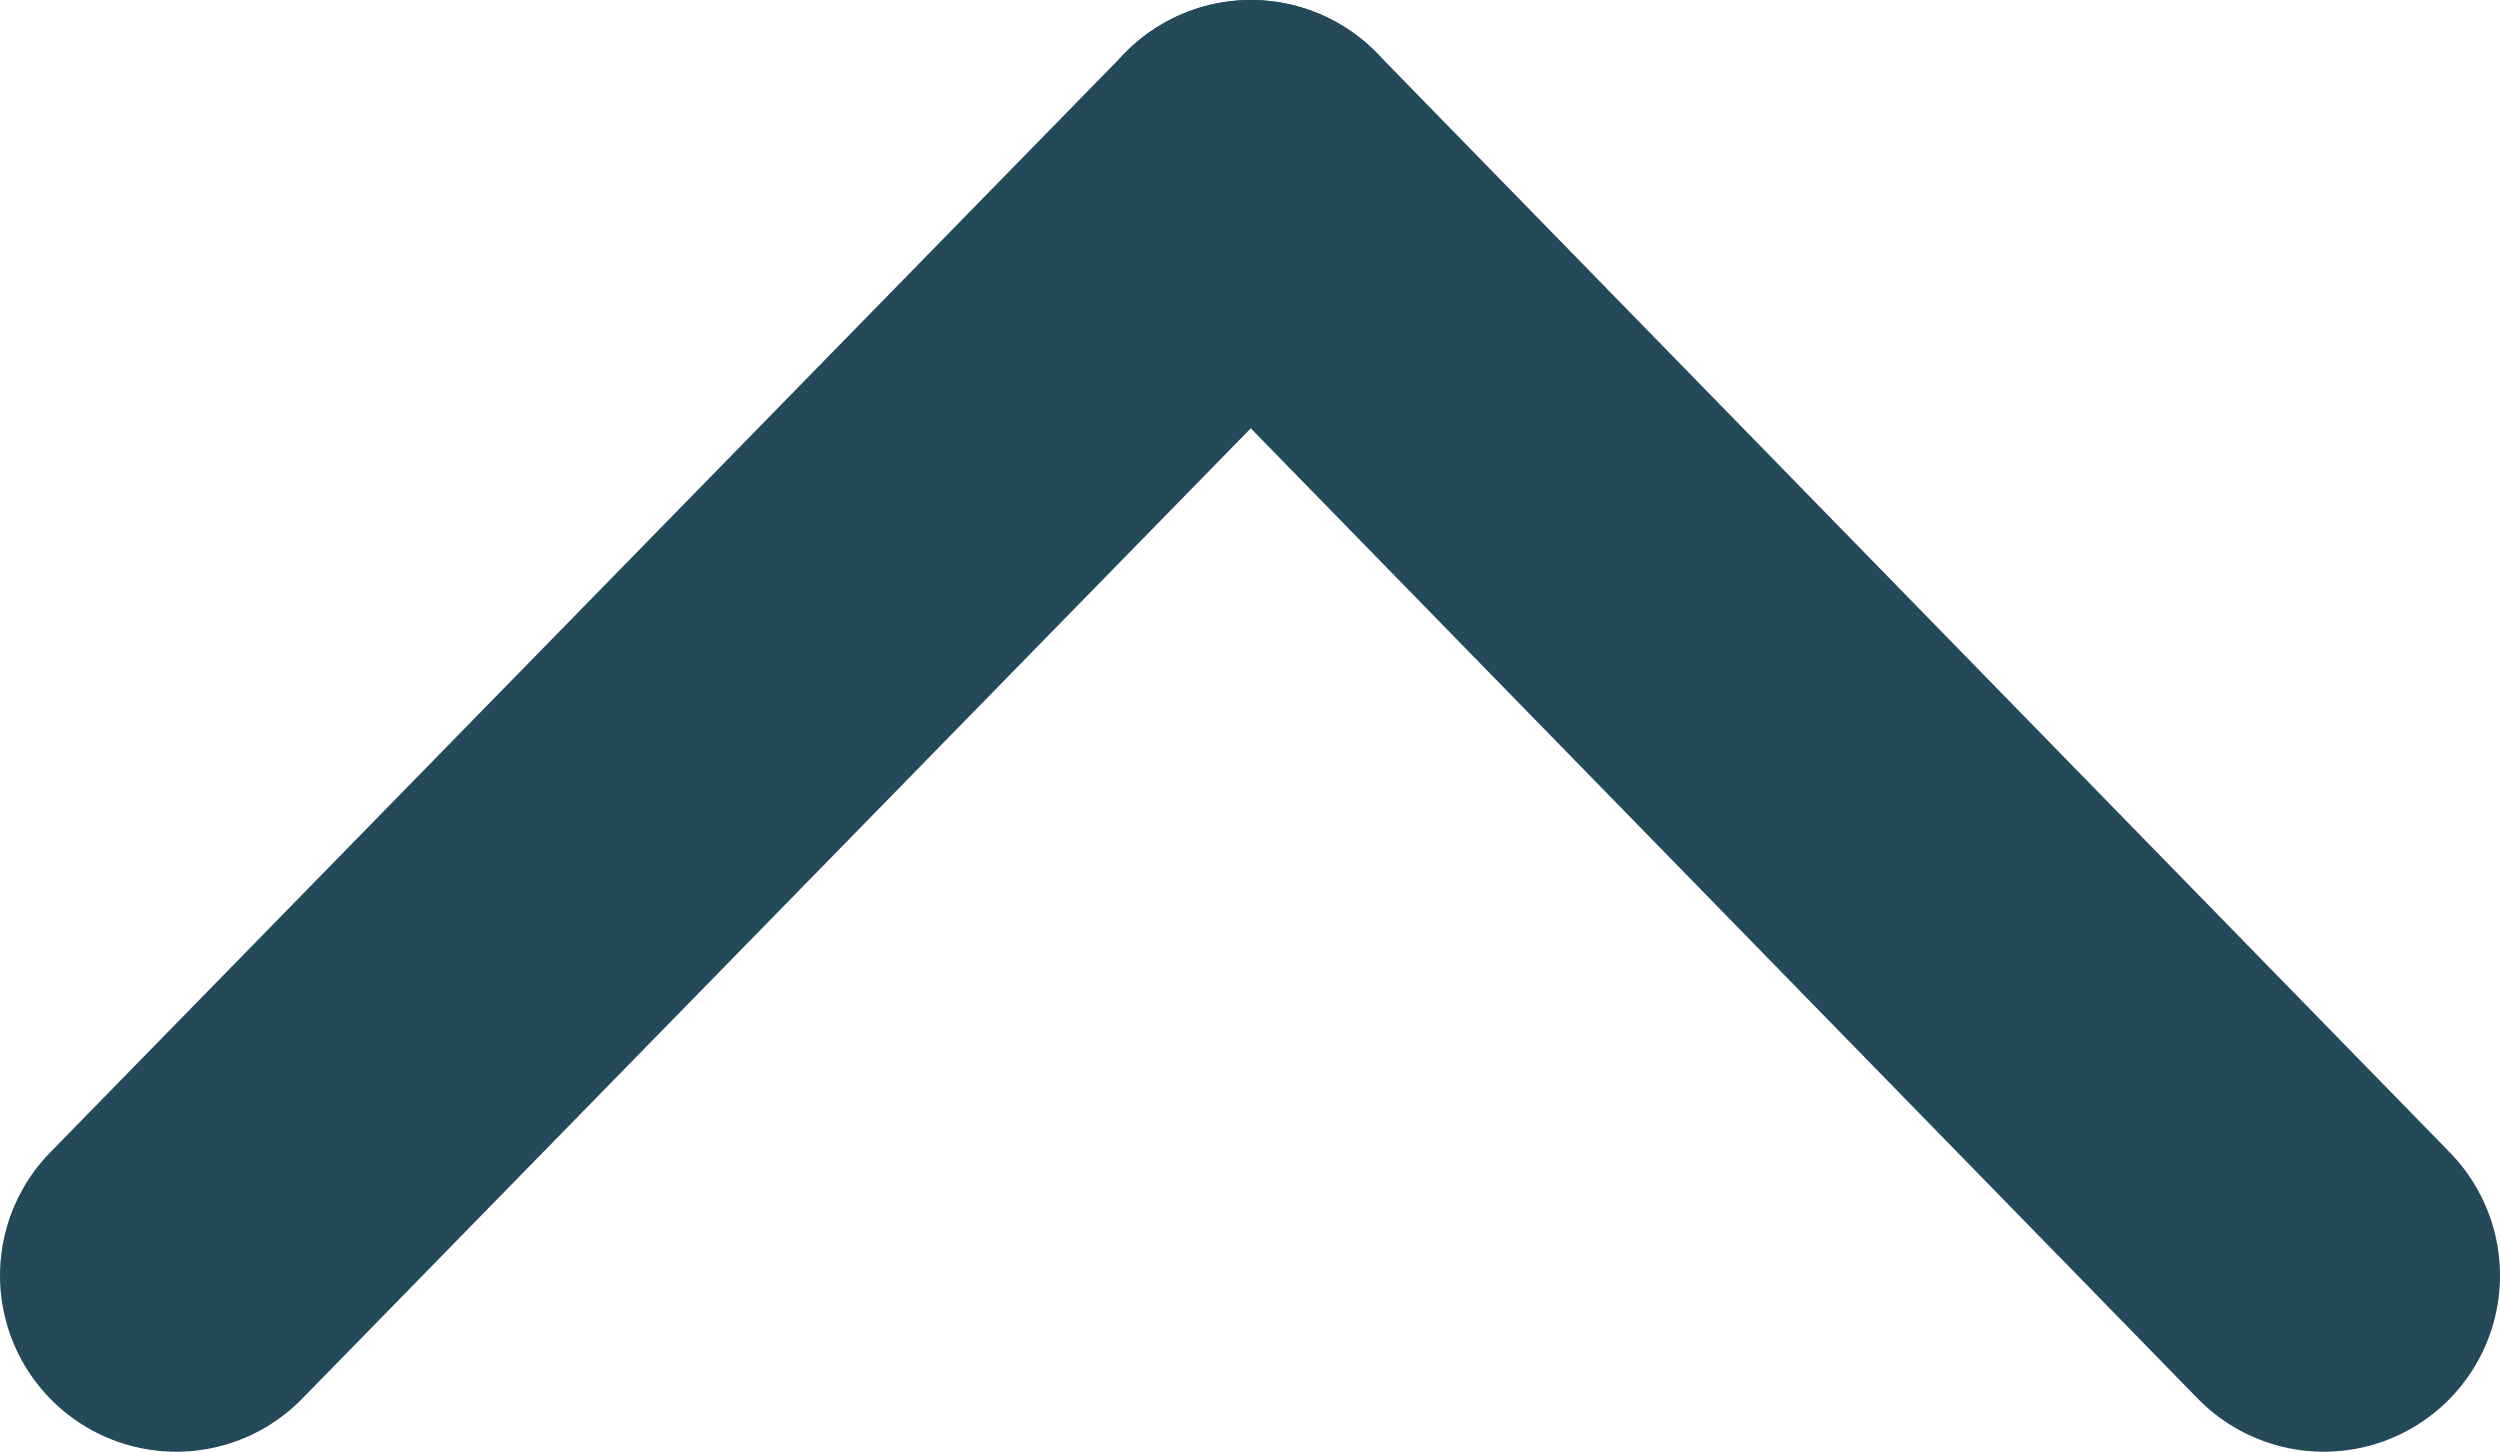 <svg xmlns="http://www.w3.org/2000/svg" width="14.19" height="8.24" viewBox="0 0 14.19 8.24">
  <title>up_arrow</title>
  <g>
    <line x1="1" y1="7.24" x2="7.1" y2="1" style="fill: none;stroke: #244a5a;stroke-linecap: round;stroke-linejoin: round;stroke-width: 2px"/>
    <line x1="13.19" y1="7.24" x2="7.1" y2="1" style="fill: none;stroke: #244a5a;stroke-linecap: round;stroke-linejoin: round;stroke-width: 2px"/>
  </g>
</svg>
